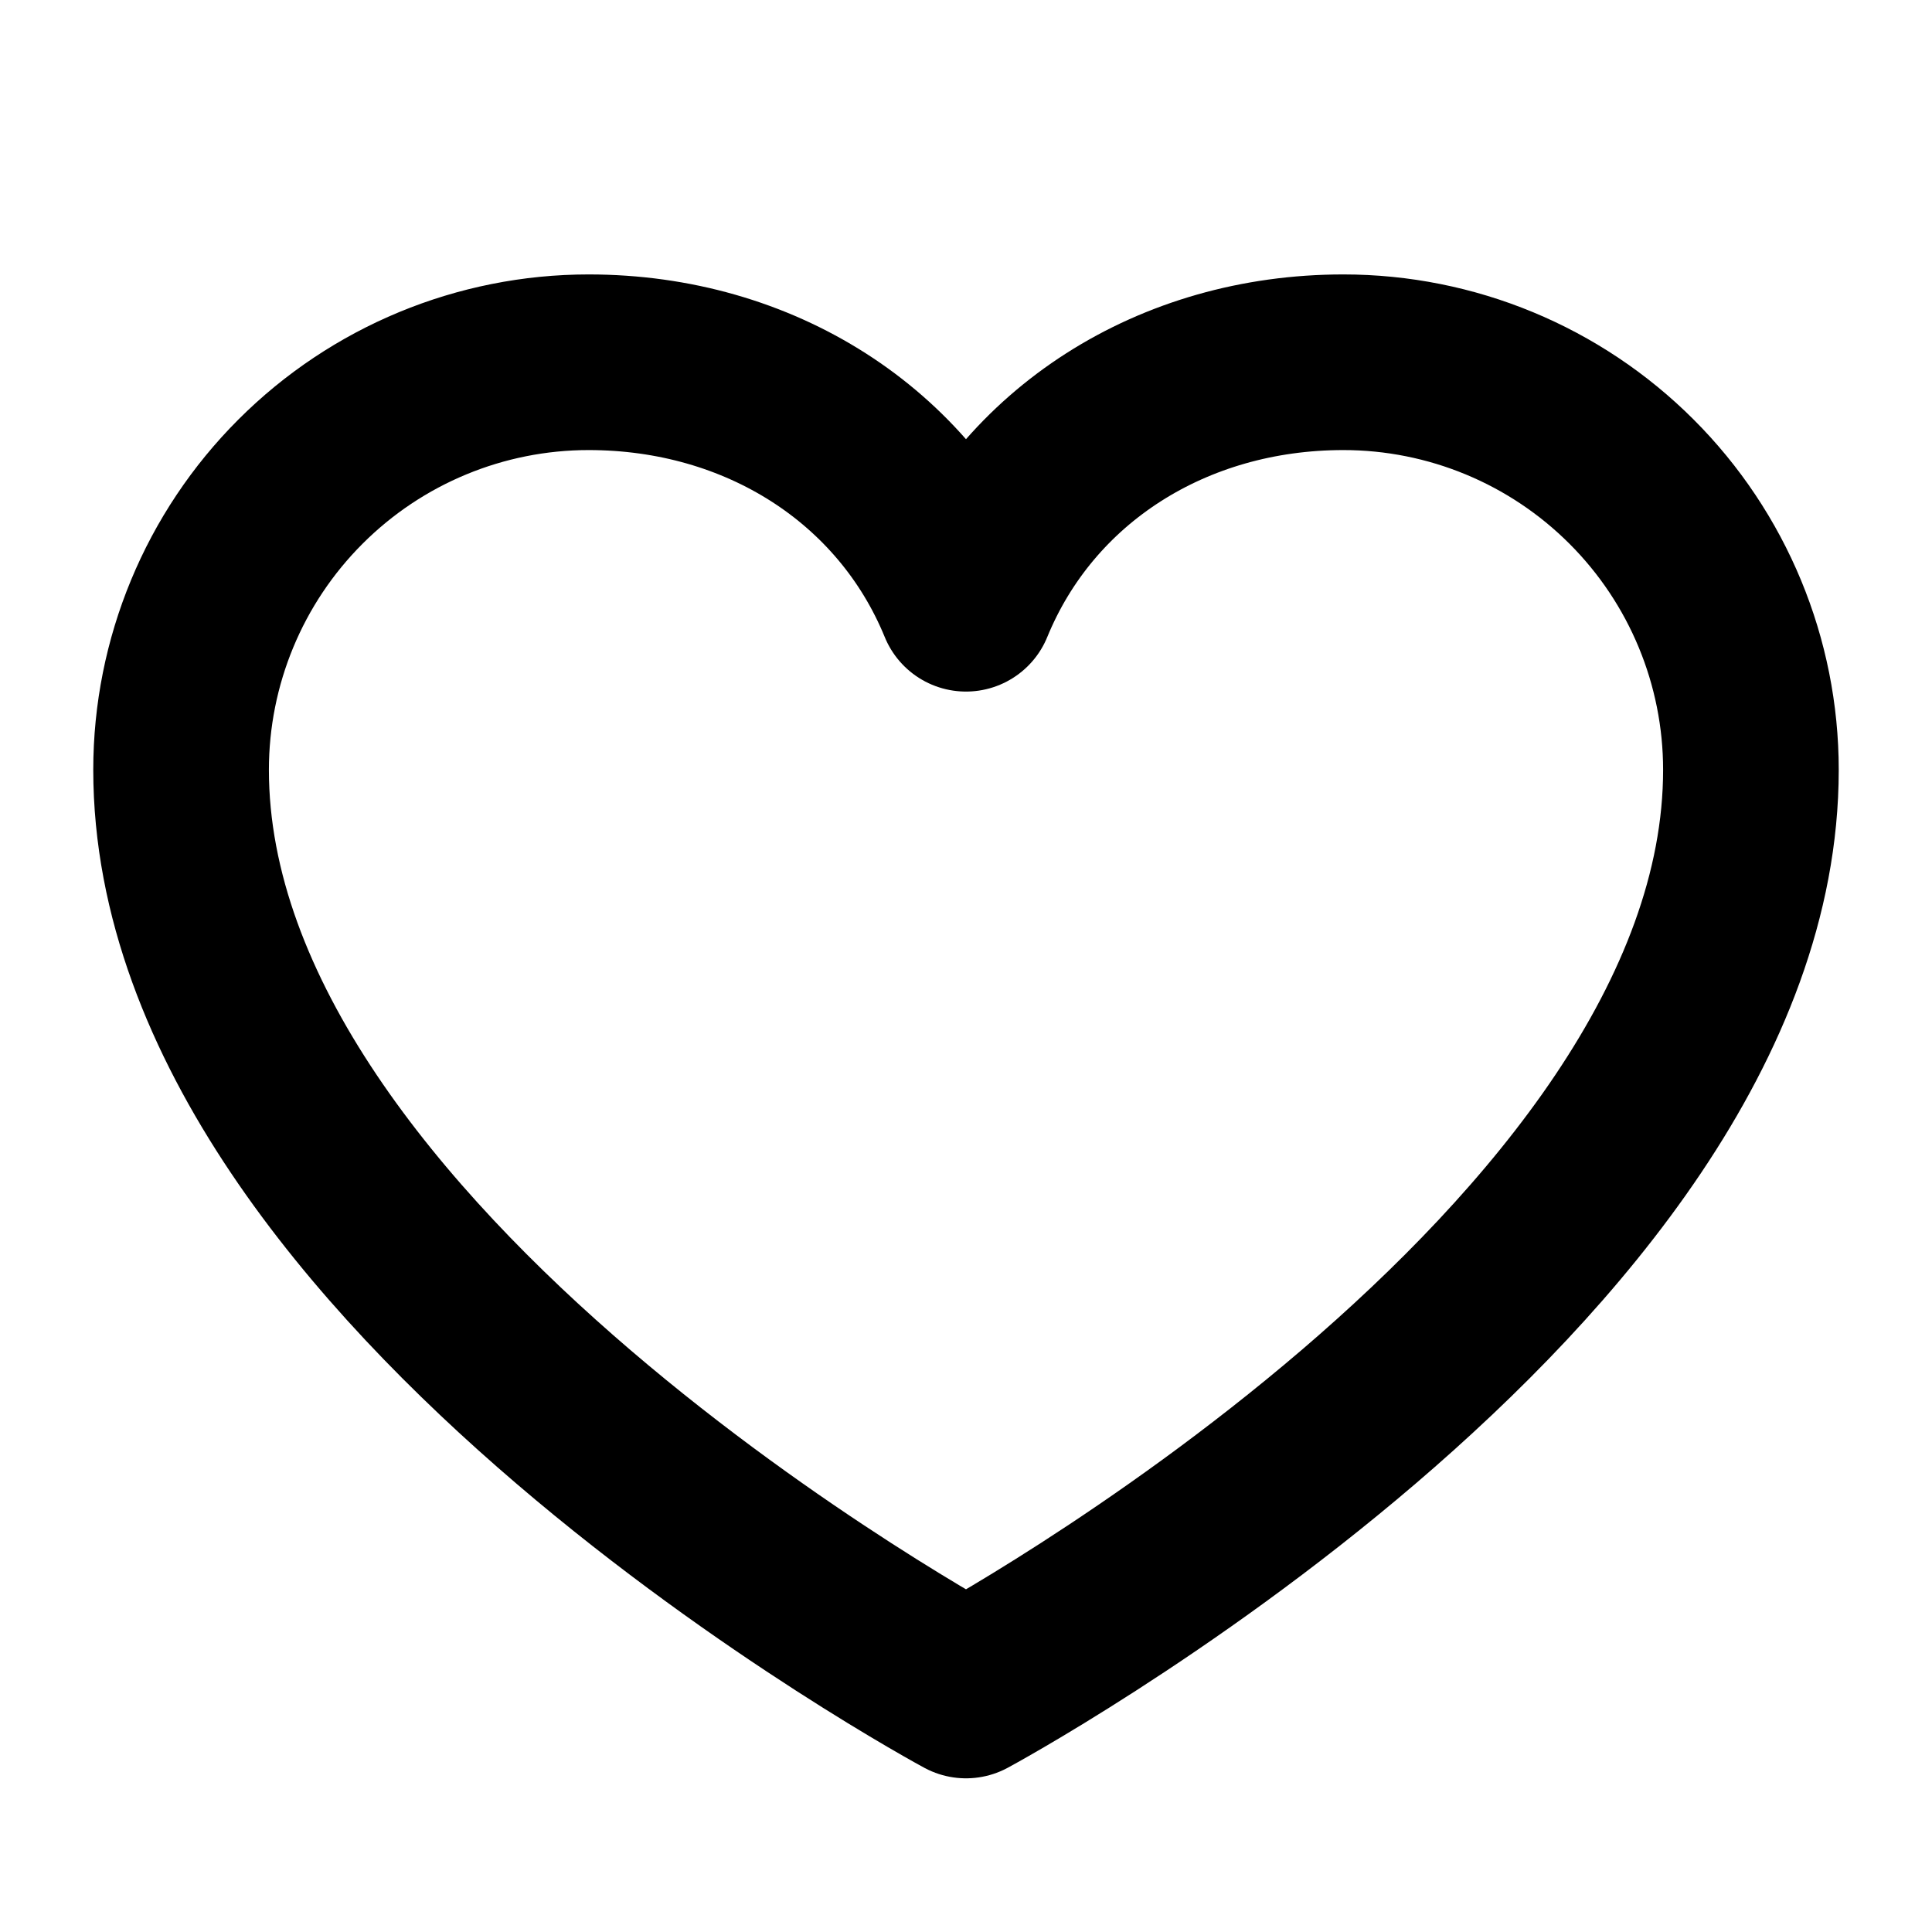 <svg width="22" height="22" viewBox="0 0 22 22" fill="none" xmlns="http://www.w3.org/2000/svg">
<path d="M11 19.25C11 19.25 2.062 14.438 2.062 8.766C2.062 7.535 2.551 6.354 3.422 5.484C4.292 4.614 5.472 4.125 6.703 4.125C8.644 4.125 10.307 5.183 11 6.875C11.693 5.183 13.355 4.125 15.297 4.125C16.528 4.125 17.708 4.614 18.578 5.484C19.449 6.354 19.938 7.535 19.938 8.766C19.938 14.438 11 19.25 11 19.25Z" stroke="currentColor" stroke-width="2" stroke-linecap="round" stroke-linejoin="round"/>
</svg>

